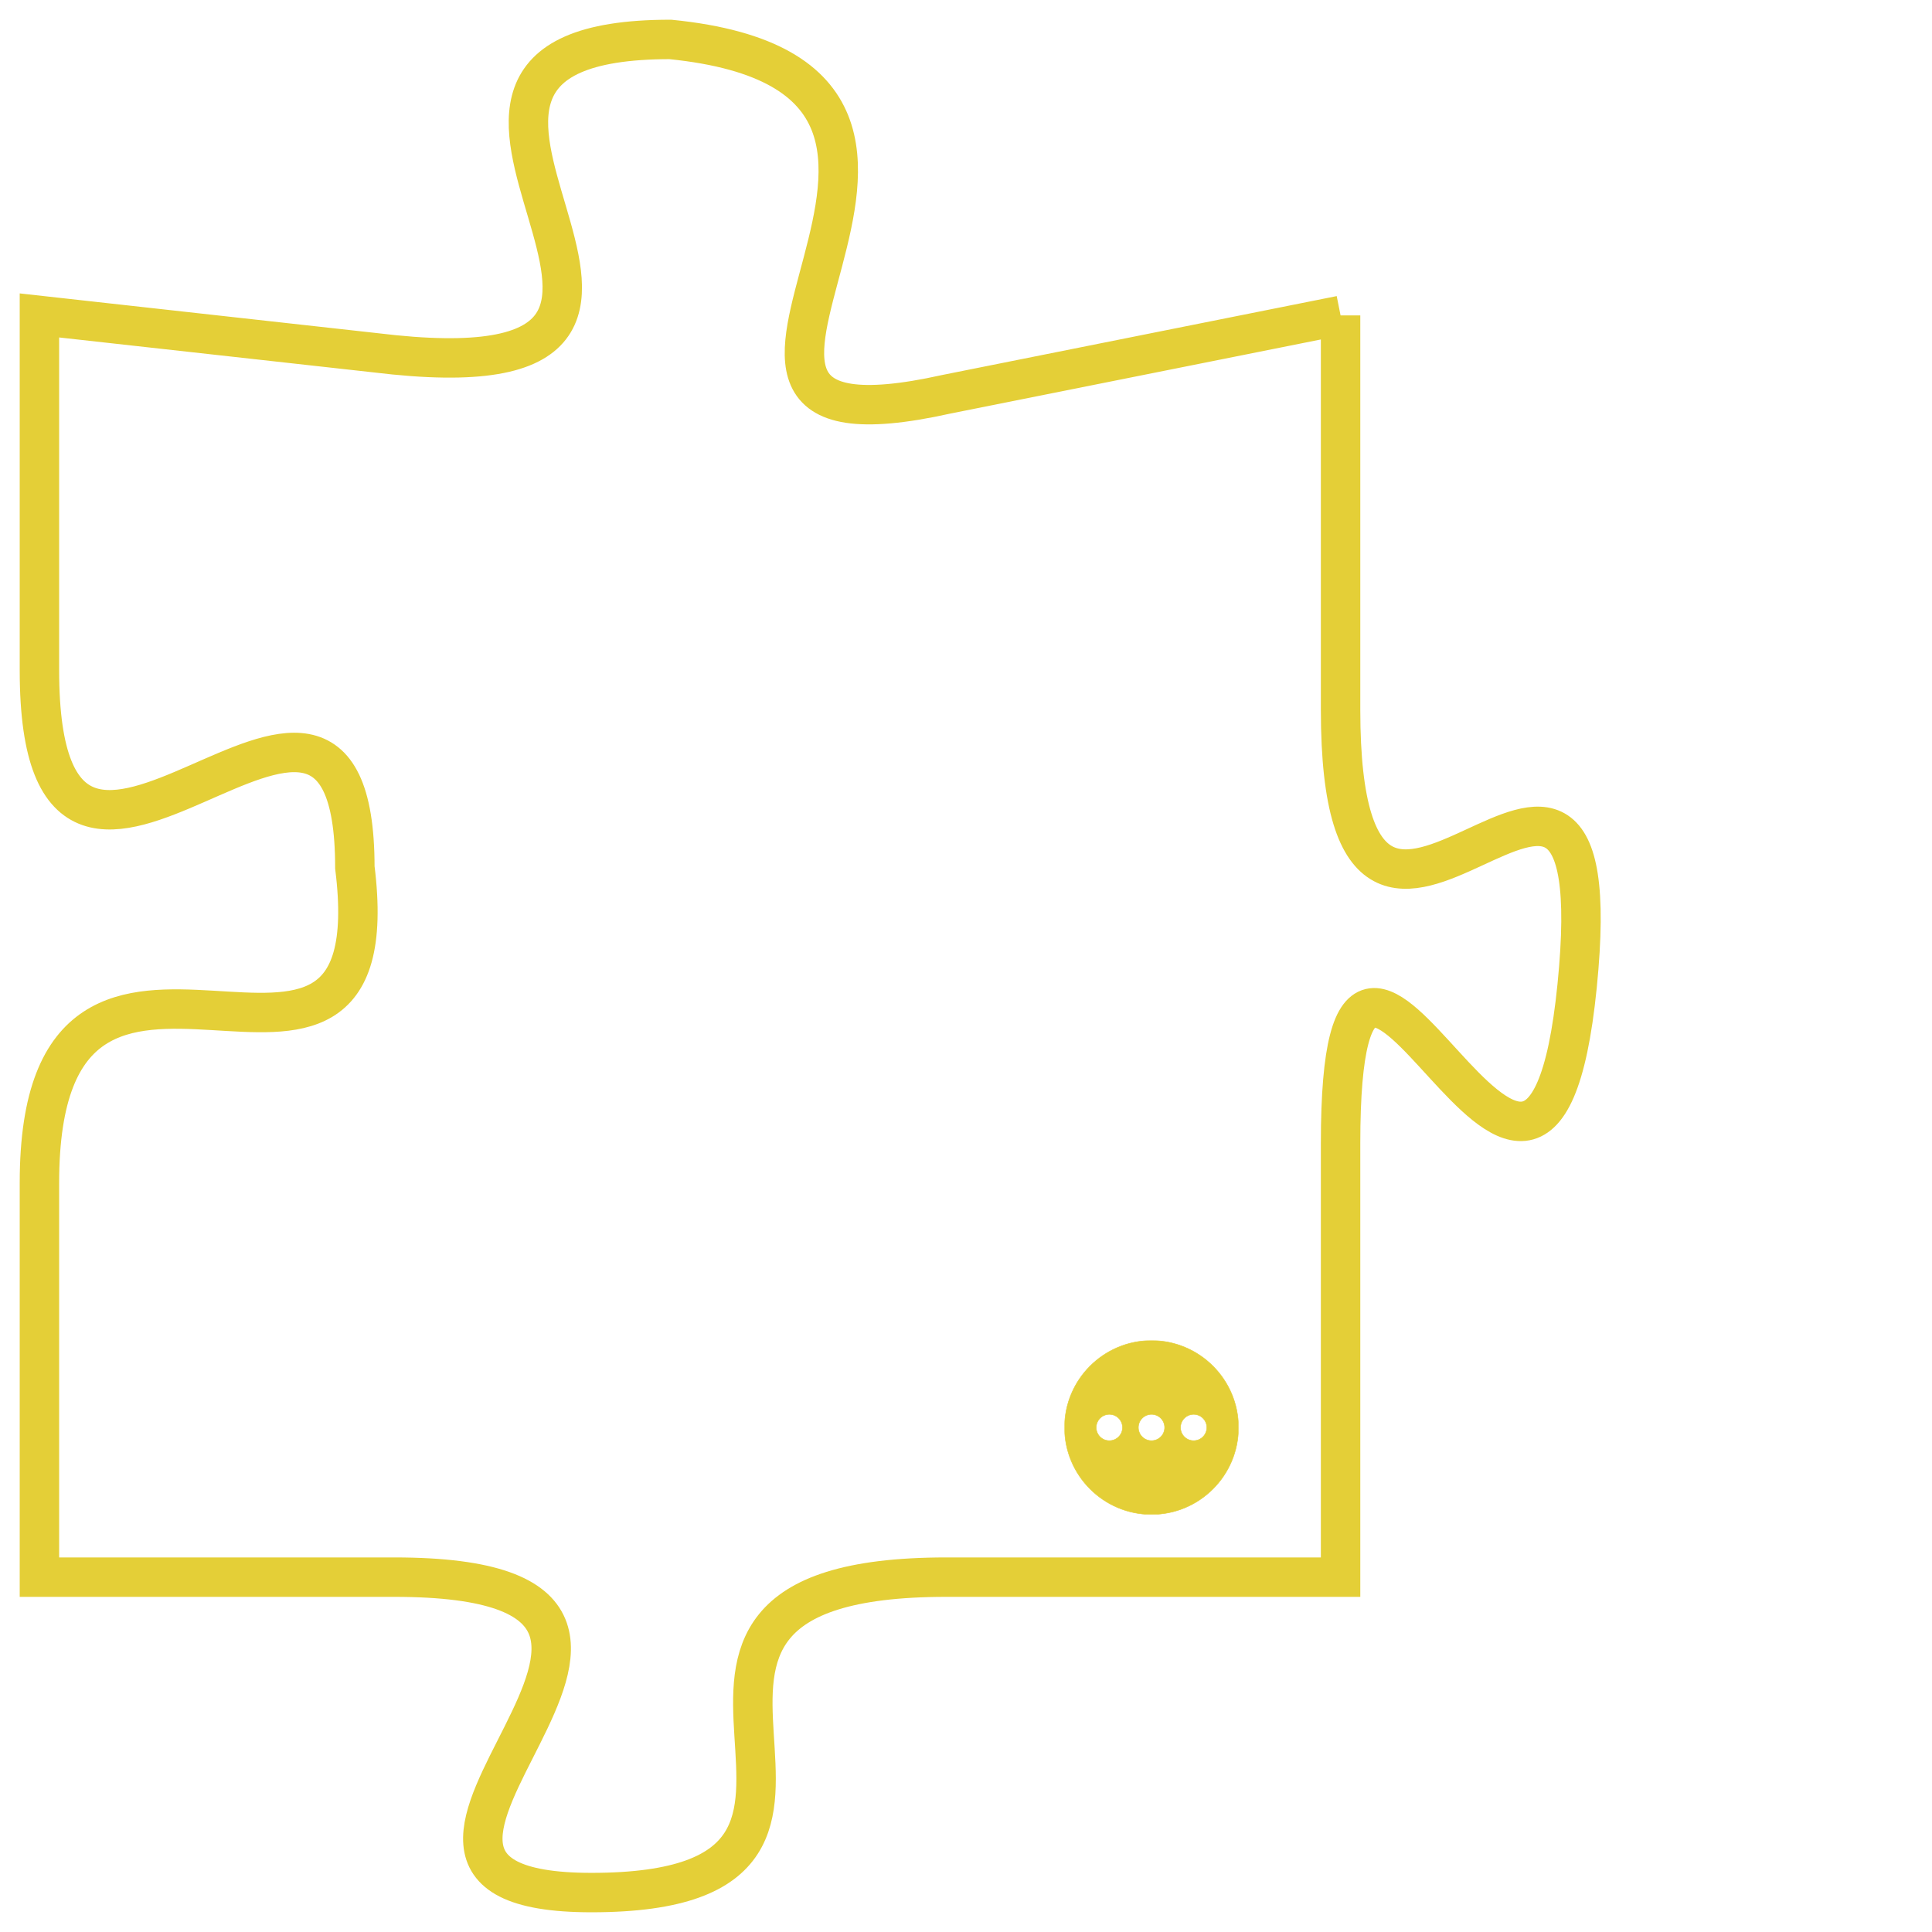 <svg version="1.1" xmlns="http://www.w3.org/2000/svg" xmlns:xlink="http://www.w3.org/1999/xlink" fill="transparent" x="0" y="0" width="350" height="350" preserveAspectRatio="xMinYMin slice"><style type="text/css">.links{fill:transparent;stroke: #E4CF37;}.links:hover{fill:#63D272; opacity:0.4;}</style><defs><g id="allt"><path id="t6182" d="M2409,1504 L2399,1506 C2390,1508 2402,1498 2392,1497 C2383,1497 2395,1506 2385,1505 L2376,1504 2376,1504 L2376,1513 C2376,1522 2384,1510 2384,1518 C2385,1526 2376,1517 2376,1526 L2376,1536 2376,1536 L2385,1536 C2395,1536 2382,1544 2390,1544 C2399,1544 2389,1536 2399,1536 L2409,1536 2409,1536 L2409,1525 C2409,1515 2414,1531 2415,1521 C2416,1511 2409,1524 2409,1514 L2409,1504"/></g><clipPath id="c" clipRule="evenodd" fill="transparent"><use href="#t6182"/></clipPath></defs><svg viewBox="2375 1496 42 49" preserveAspectRatio="xMinYMin meet"><svg width="4380" height="2430"><g><image crossorigin="anonymous" x="0" y="0" href="https://nftpuzzle.license-token.com/assets/completepuzzle.svg" width="100%" height="100%" /><g class="links"><use href="#t6182"/></g></g></svg><svg x="2402" y="1530" height="9%" width="9%" viewBox="0 0 330 330"><g><a xlink:href="https://nftpuzzle.license-token.com/" class="links"><title>See the most innovative NFT based token software licensing project</title><path fill="#E4CF37" id="more" d="M165,0C74.019,0,0,74.019,0,165s74.019,165,165,165s165-74.019,165-165S255.981,0,165,0z M85,190 c-13.785,0-25-11.215-25-25s11.215-25,25-25s25,11.215,25,25S98.785,190,85,190z M165,190c-13.785,0-25-11.215-25-25 s11.215-25,25-25s25,11.215,25,25S178.785,190,165,190z M245,190c-13.785,0-25-11.215-25-25s11.215-25,25-25 c13.785,0,25,11.215,25,25S258.785,190,245,190z"></path></a></g></svg></svg></svg>